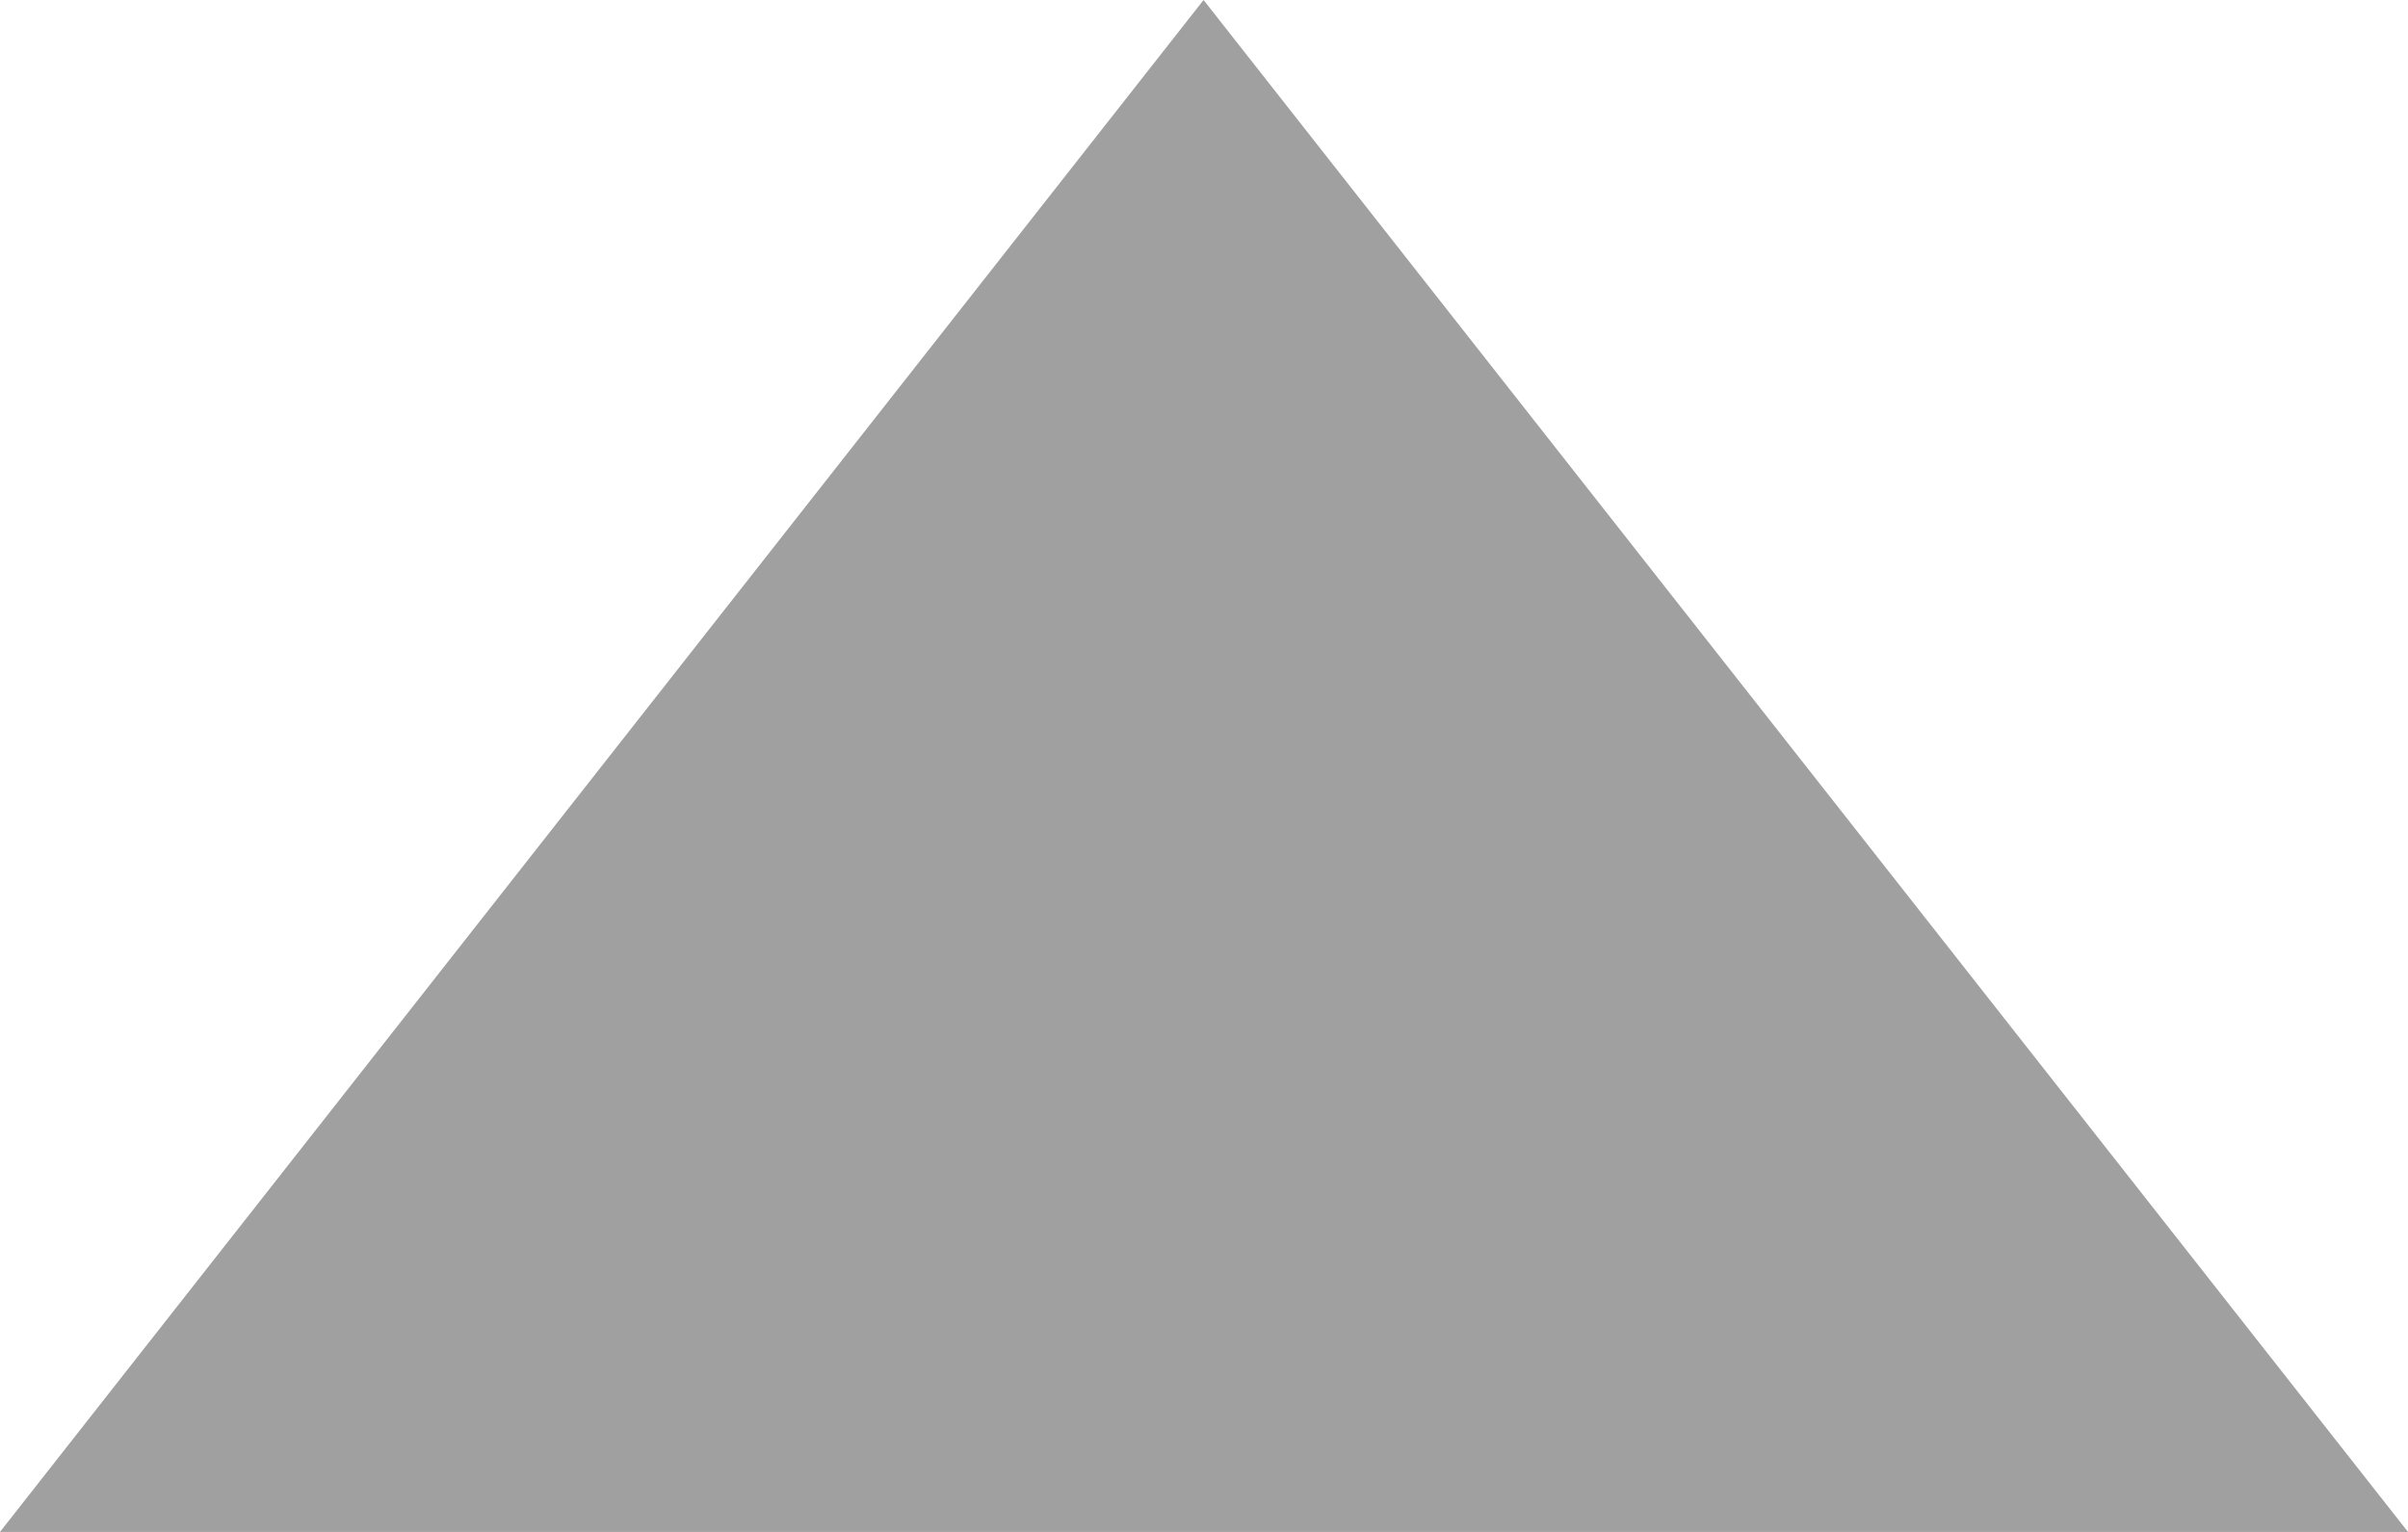 <svg width="11" height="7" viewBox="0 0 11 7" fill="none" xmlns="http://www.w3.org/2000/svg">
<g clip-path="url(#clip0_926_3403)">
<path d="M5.498 0L0 7H11L5.498 0Z" fill="#A0A0A0"/>
</g>
<defs>
<clipPath id="clip0_926_3403">
<rect width="11" height="7" fill="white"/>
</clipPath>
</defs>
</svg>
